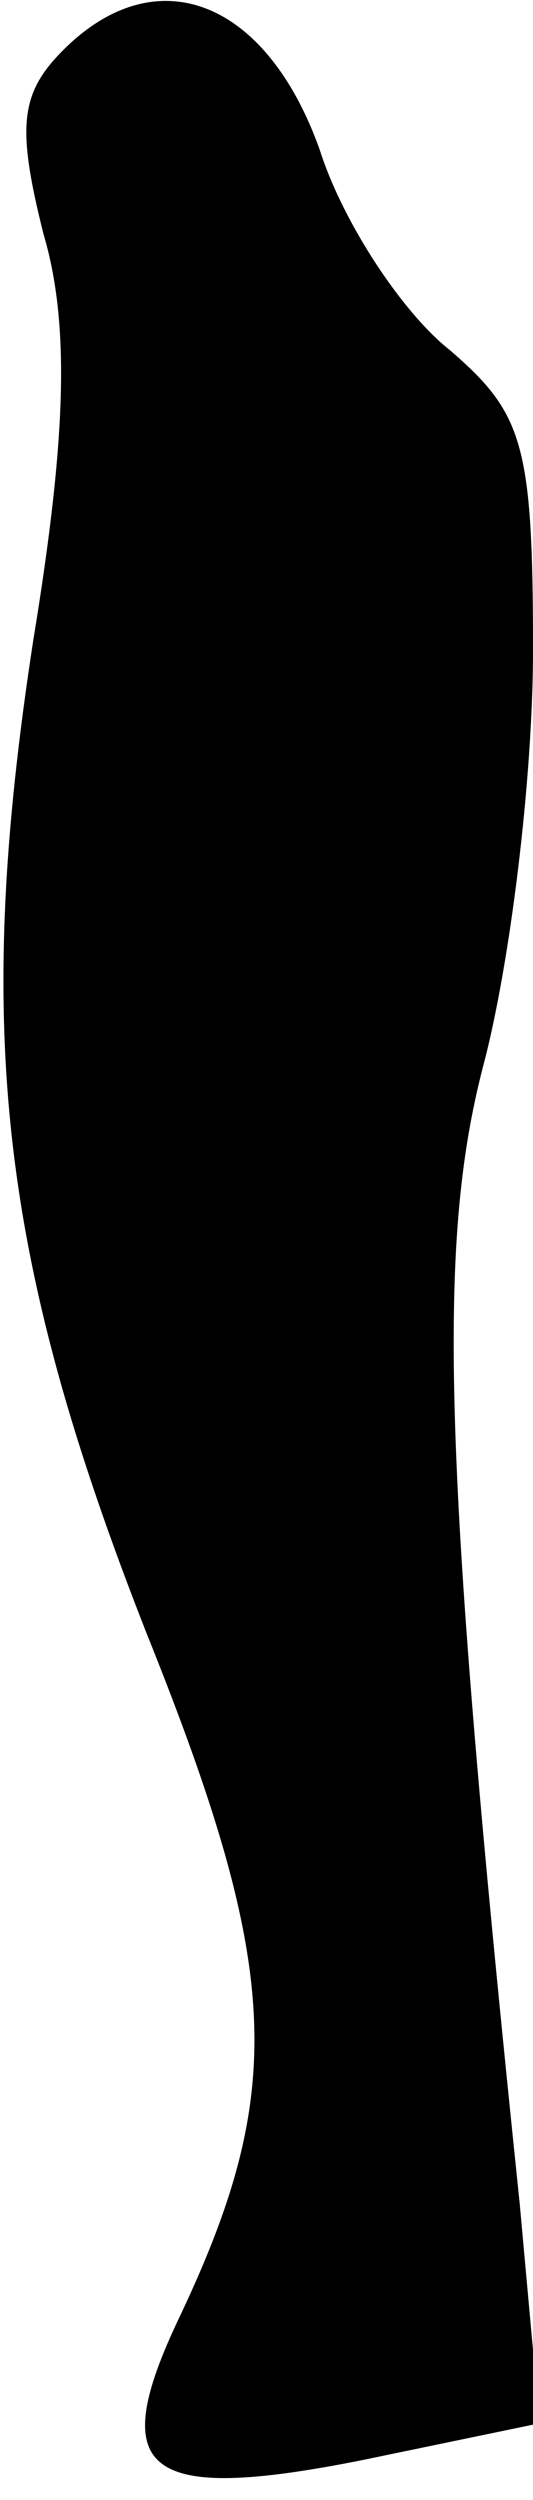 <?xml version="1.0" standalone="no"?>
<!DOCTYPE svg PUBLIC "-//W3C//DTD SVG 20010904//EN"
 "http://www.w3.org/TR/2001/REC-SVG-20010904/DTD/svg10.dtd">
<svg version="1.0" xmlns="http://www.w3.org/2000/svg"
 width="16pt" height="75pt" viewBox="0 0 16 75"
 preserveAspectRatio="xMidYMid meet">
<g transform="translate(0,75) scale(0.1,-0.1)"
fill="#000000" stroke="none">
<path fill="#000000" stroke="none" d="M19 735 c-13 -13 -14 -23 -6 -55 8 -27
7 -61 -3 -122 -18 -117 -10 -186 34 -298 41 -102 42 -138 9 -207 -21 -45 -9
-54 56 -41 l53 11 -6 66 c-23 221 -25 287 -11 341 8 30 15 86 15 125 0 62 -3
71 -25 90 -14 11 -32 38 -39 60 -16 45 -49 58 -77 30z"/>
</g>
</svg>
